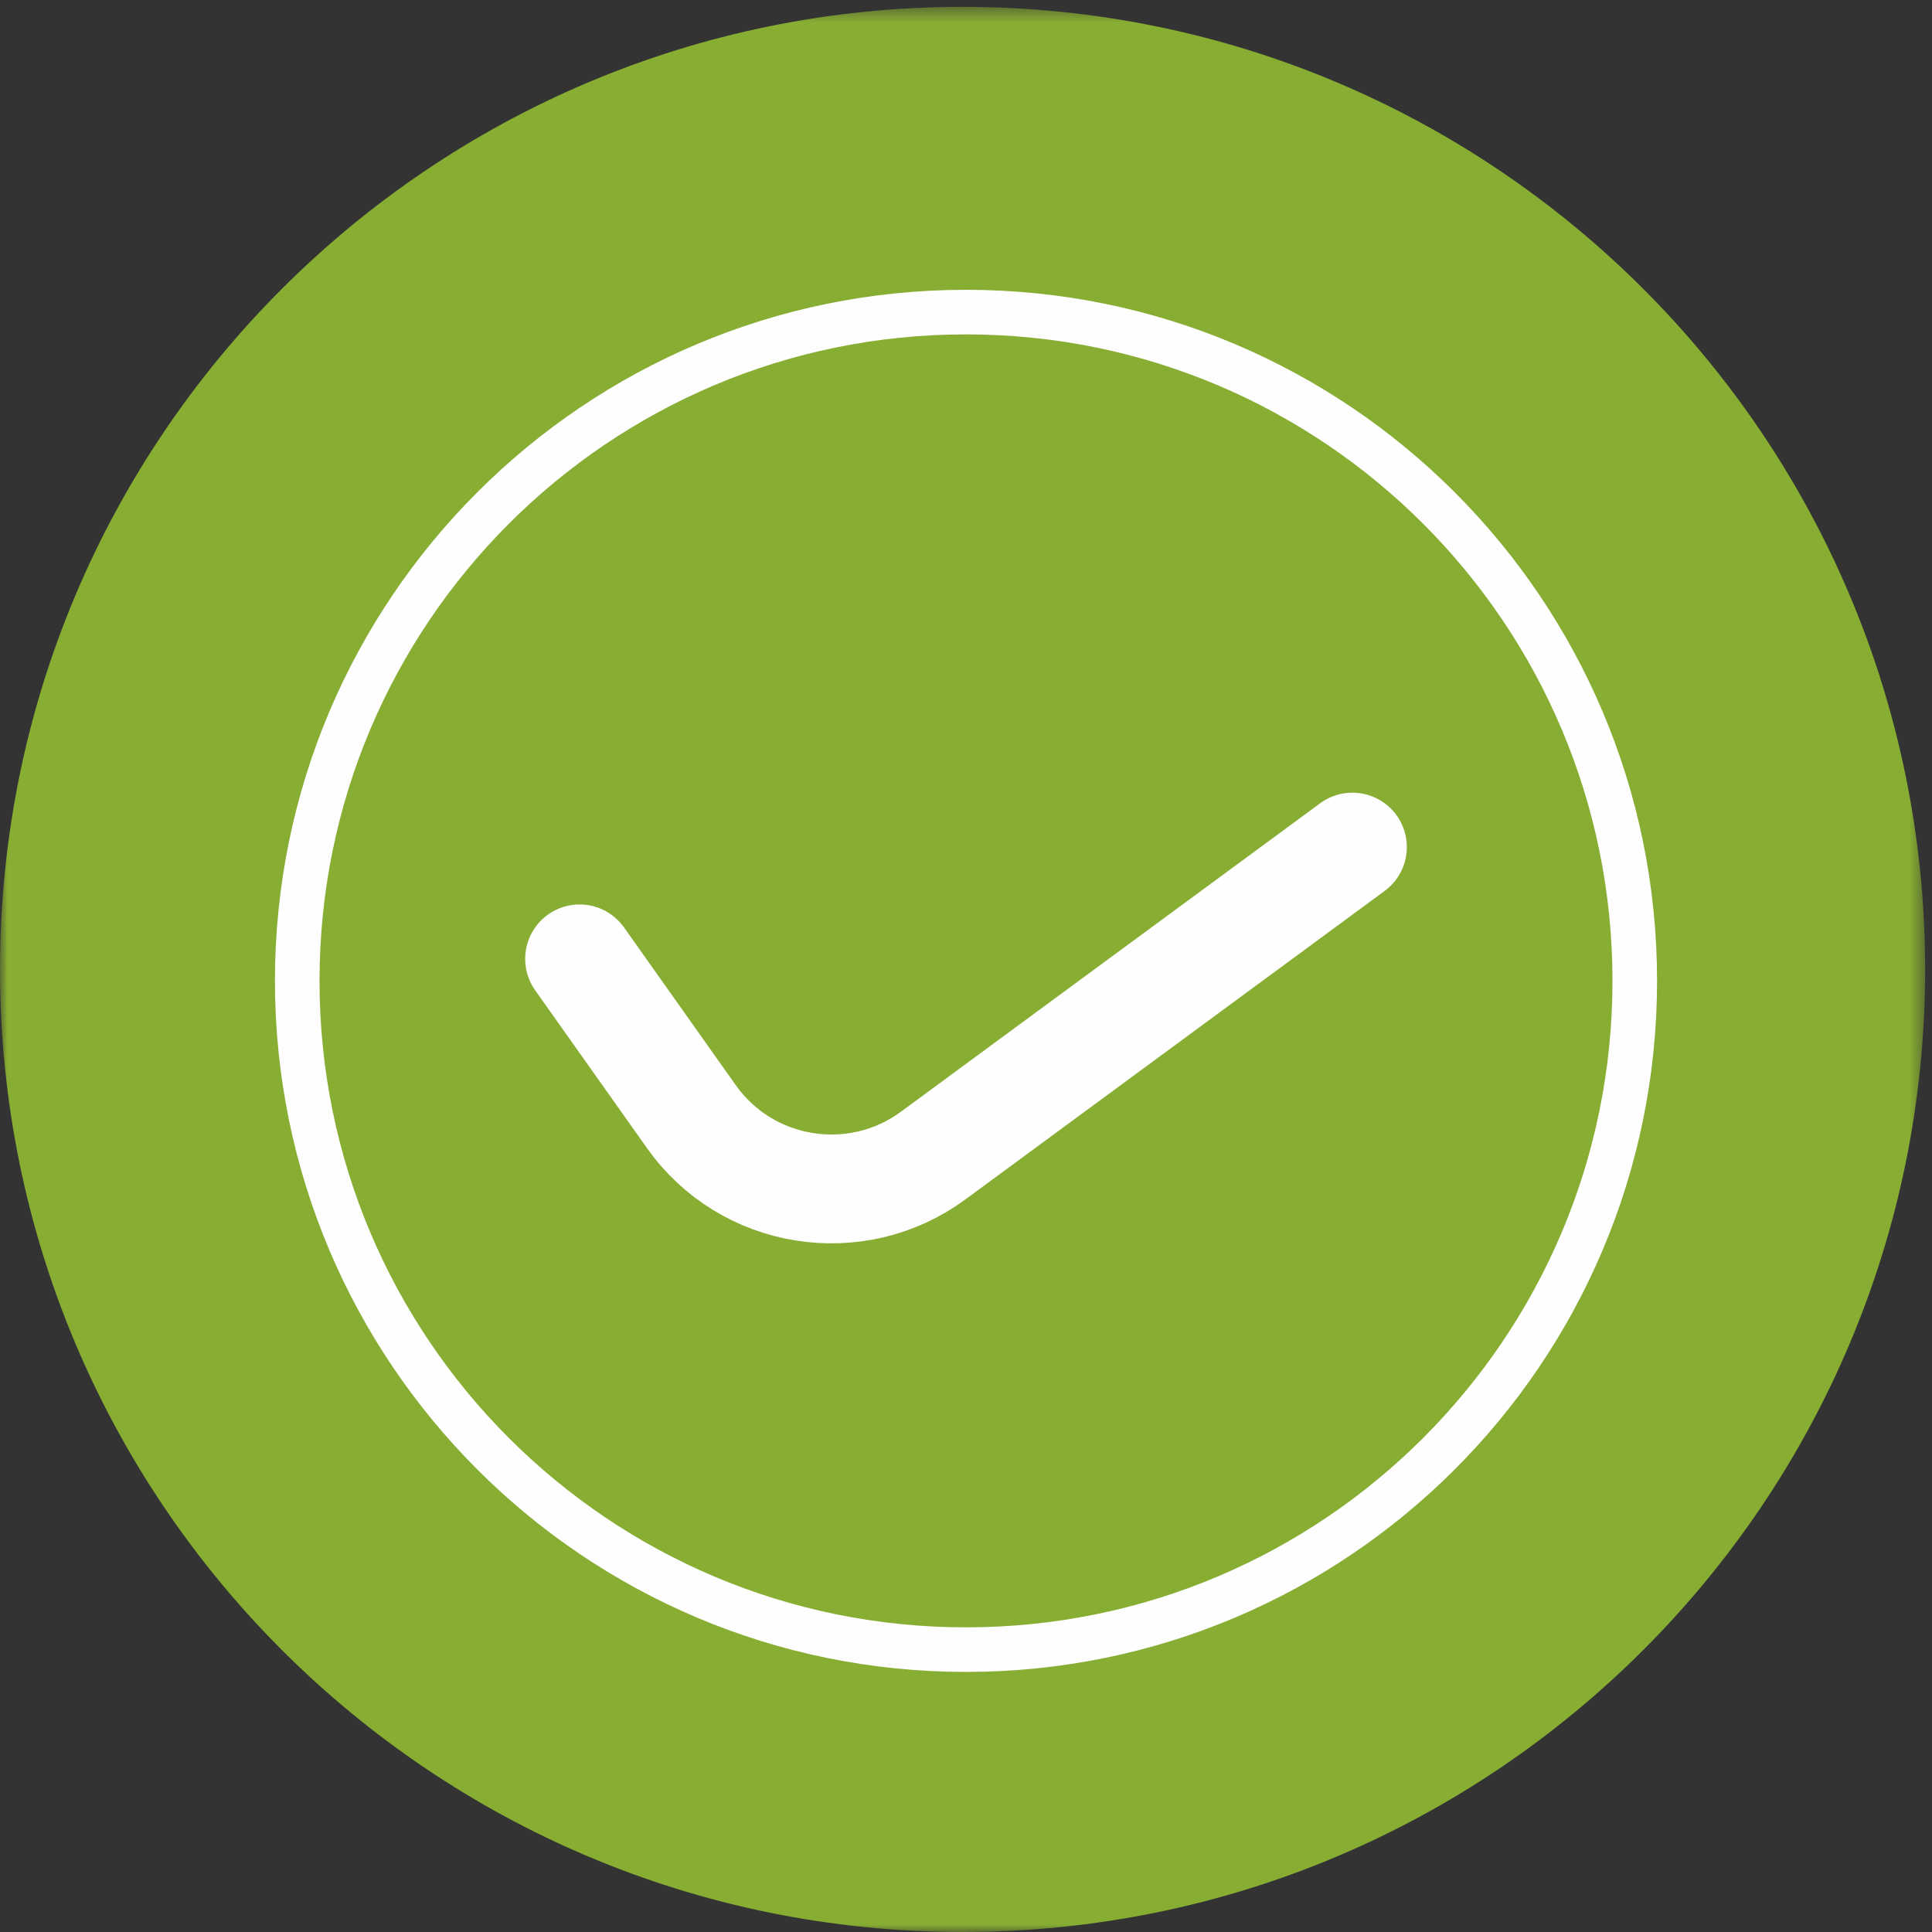 <?xml version="1.0" encoding="UTF-8"?>
<svg width="130px" height="130px" viewBox="0 0 130 130" version="1.1" xmlns="http://www.w3.org/2000/svg" xmlns:xlink="http://www.w3.org/1999/xlink">
    <rect x="0" y="0" width="130" height="130" fill="#333333" stroke="none"/>
    <!-- Generator: Sketch 51.3 (57544) - http://www.bohemiancoding.com/sketch -->
    <title>Group 8</title>
    <desc>Created with Sketch.</desc>
    <defs>
        <polygon id="path-1" points="0 0.462 129.538 0.462 129.538 130 0 130"></polygon>
    </defs>
    <g id="Page-1" stroke="none" stroke-width="1" fill="none" fill-rule="evenodd">
        <g id="Desktop-HD-Copy-5" transform="translate(-656, -437)">
            <g id="Group-8" transform="translate(656, 437)">
                <g id="Group-3">
                    <mask id="mask-2" fill="white">
                        <use xlink:href="#path-1"></use>
                    </mask>
                    <g id="Clip-2"></g>
                    <path d="M64.769,130 C100.54,130 129.538,101.002 129.538,65.231 C129.538,29.46 100.54,0.462 64.769,0.462 C28.998,0.462 -0,29.46 -0,65.231 C-0,101.002 28.998,130 64.769,130" id="Fill-1" fill="#87AD33" mask="url(#mask-2)"></path>
                </g>
                <path d="M65,111 C89.853,111 110,90.855 110,66 C110,41.147 89.853,21 65,21 C40.147,21 20,41.147 20,66 C20,90.855 40.147,111 65,111 Z" id="Stroke-4" stroke="#FEFEFE" stroke-width="3"></path>
                <path d="M39,64.52 L46.522,75.138 C50.249,80.399 57.596,81.579 62.797,77.751 L91,57" id="Stroke-6" stroke="#FEFEFE" stroke-width="7.324" stroke-linecap="round"></path>
            </g>
        </g>
    </g>
</svg>